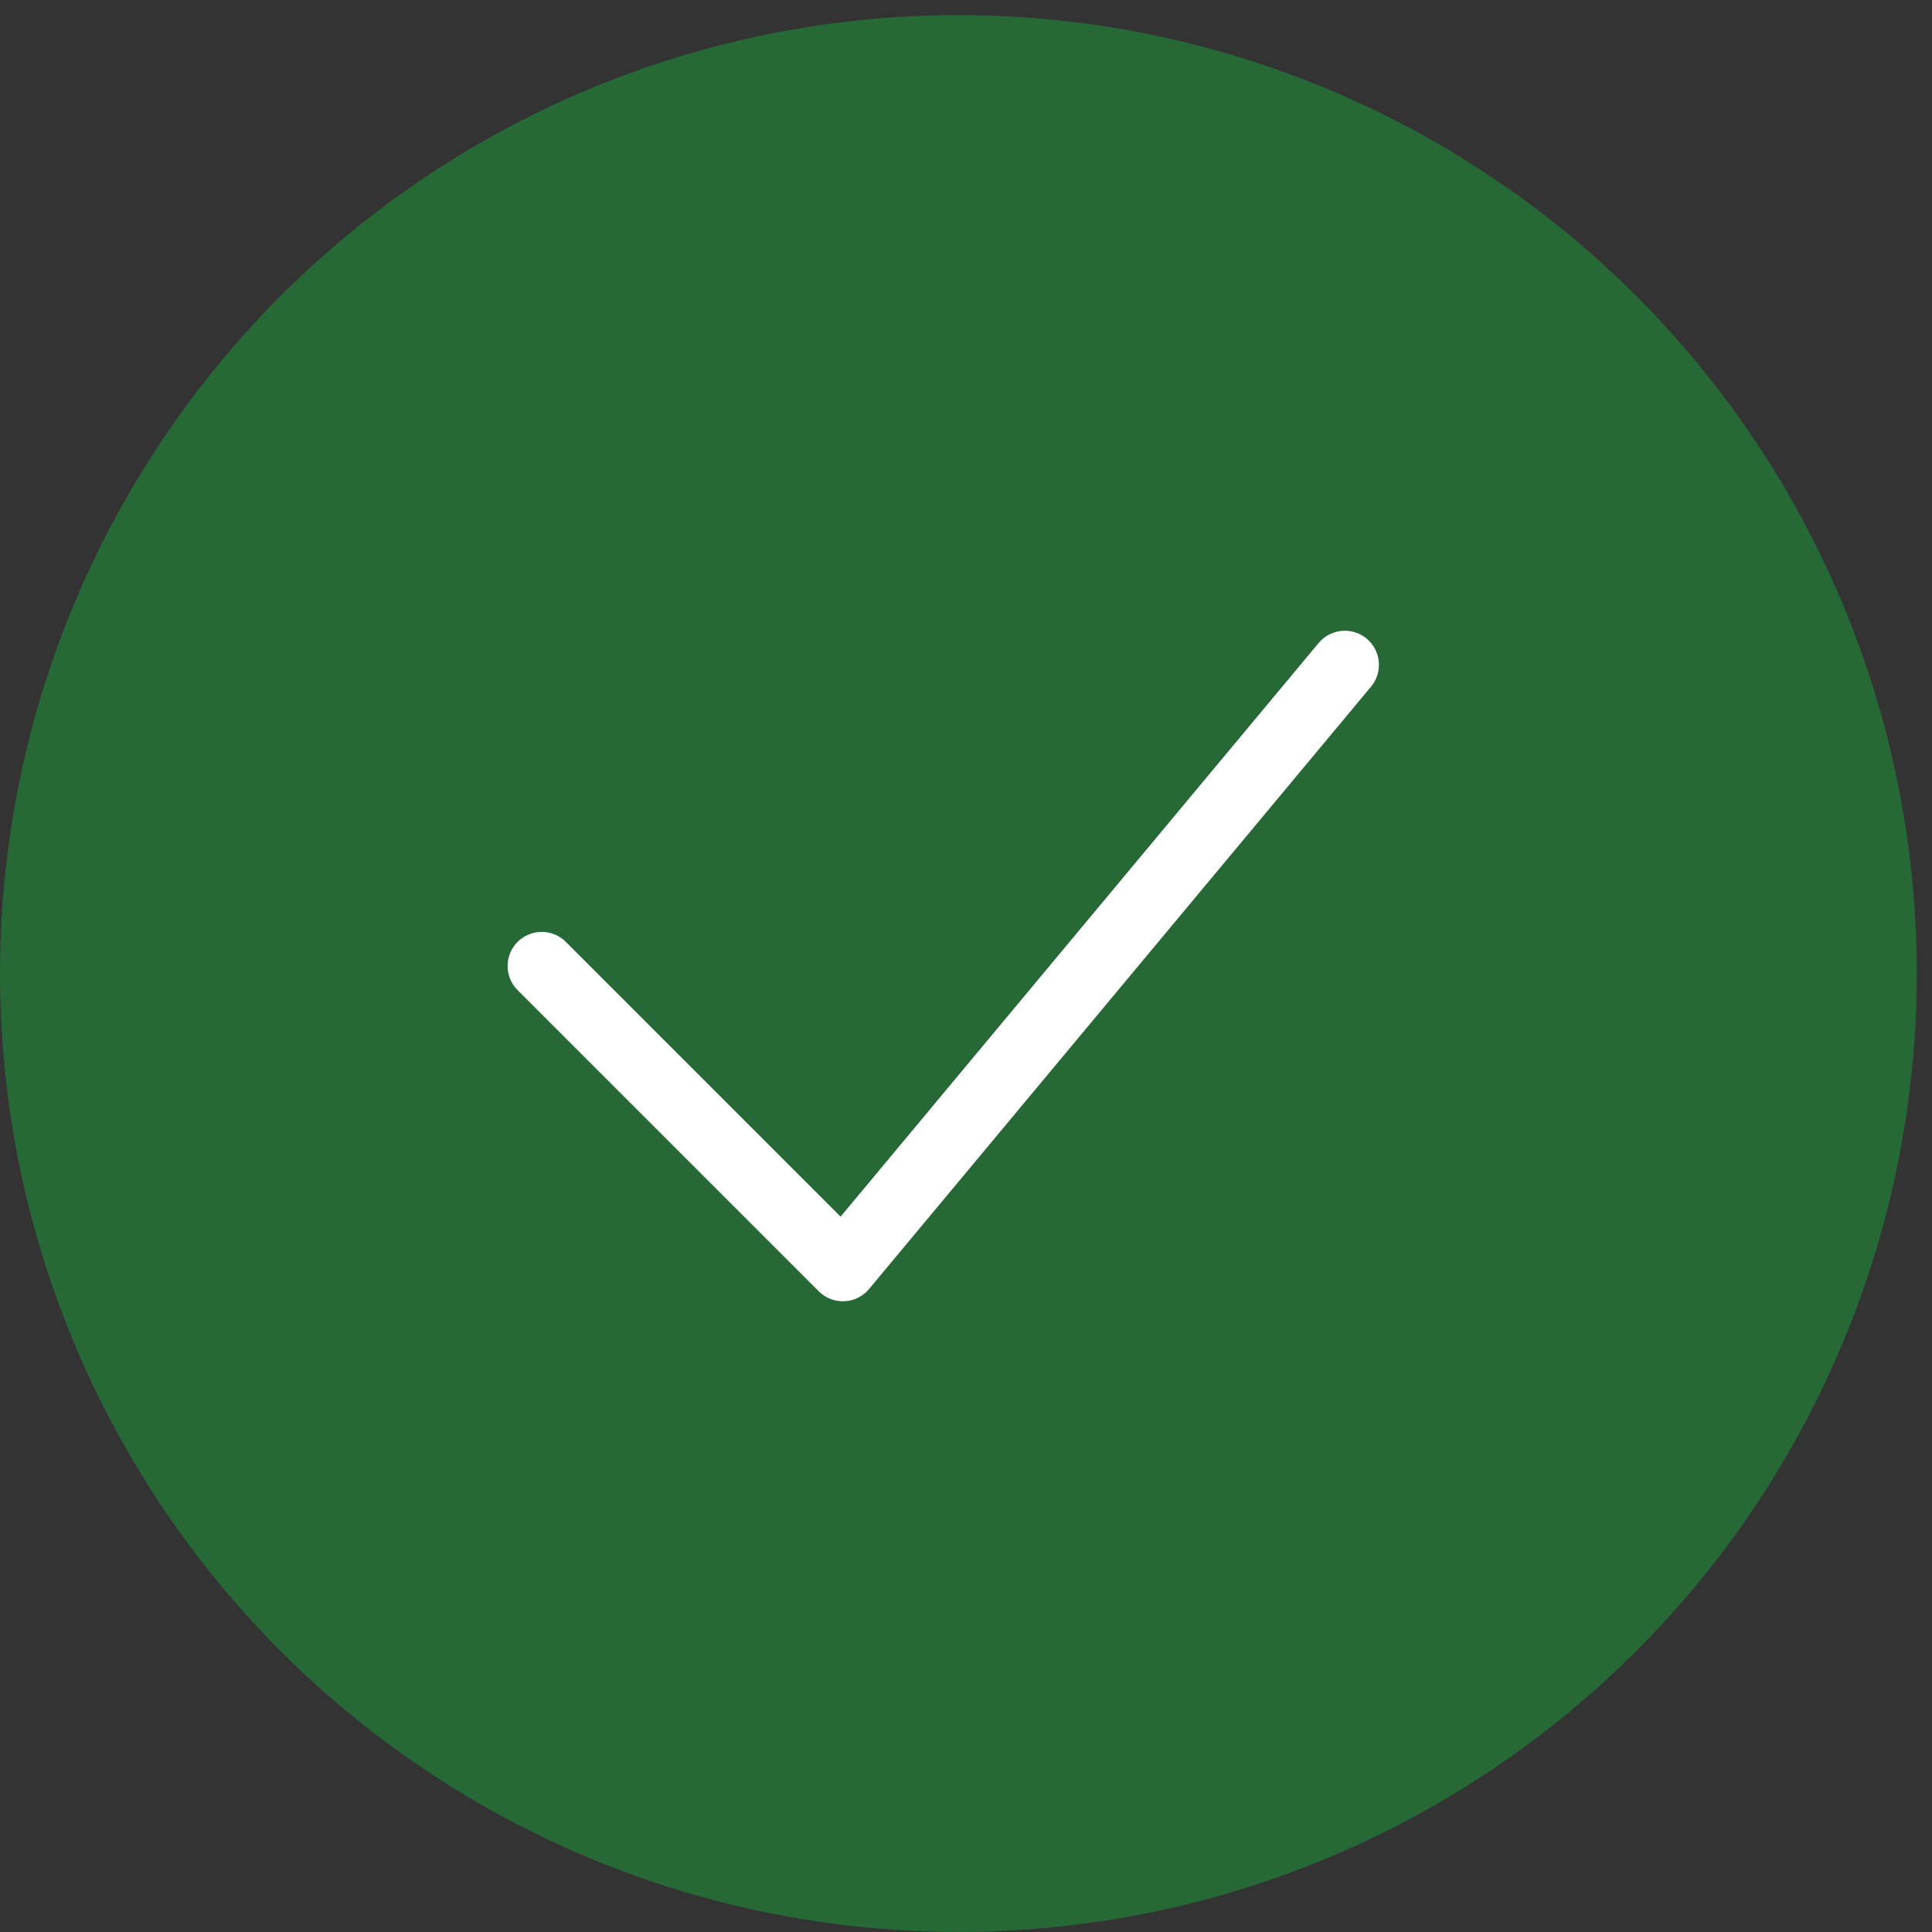 <svg width="85" height="85" viewBox="0 0 85 85" fill="none" xmlns="http://www.w3.org/2000/svg">
<rect x="0" y="0" width="85" height="85" fill="#333333" stroke="none"/>
<circle cx="42.166" cy="42.83" r="42.166" fill="#266937"/>
<path d="M23.833 42.5L37.083 55.75L59.167 29.25" stroke="white" stroke-width="3" stroke-linecap="round" stroke-linejoin="round"/>
</svg>
